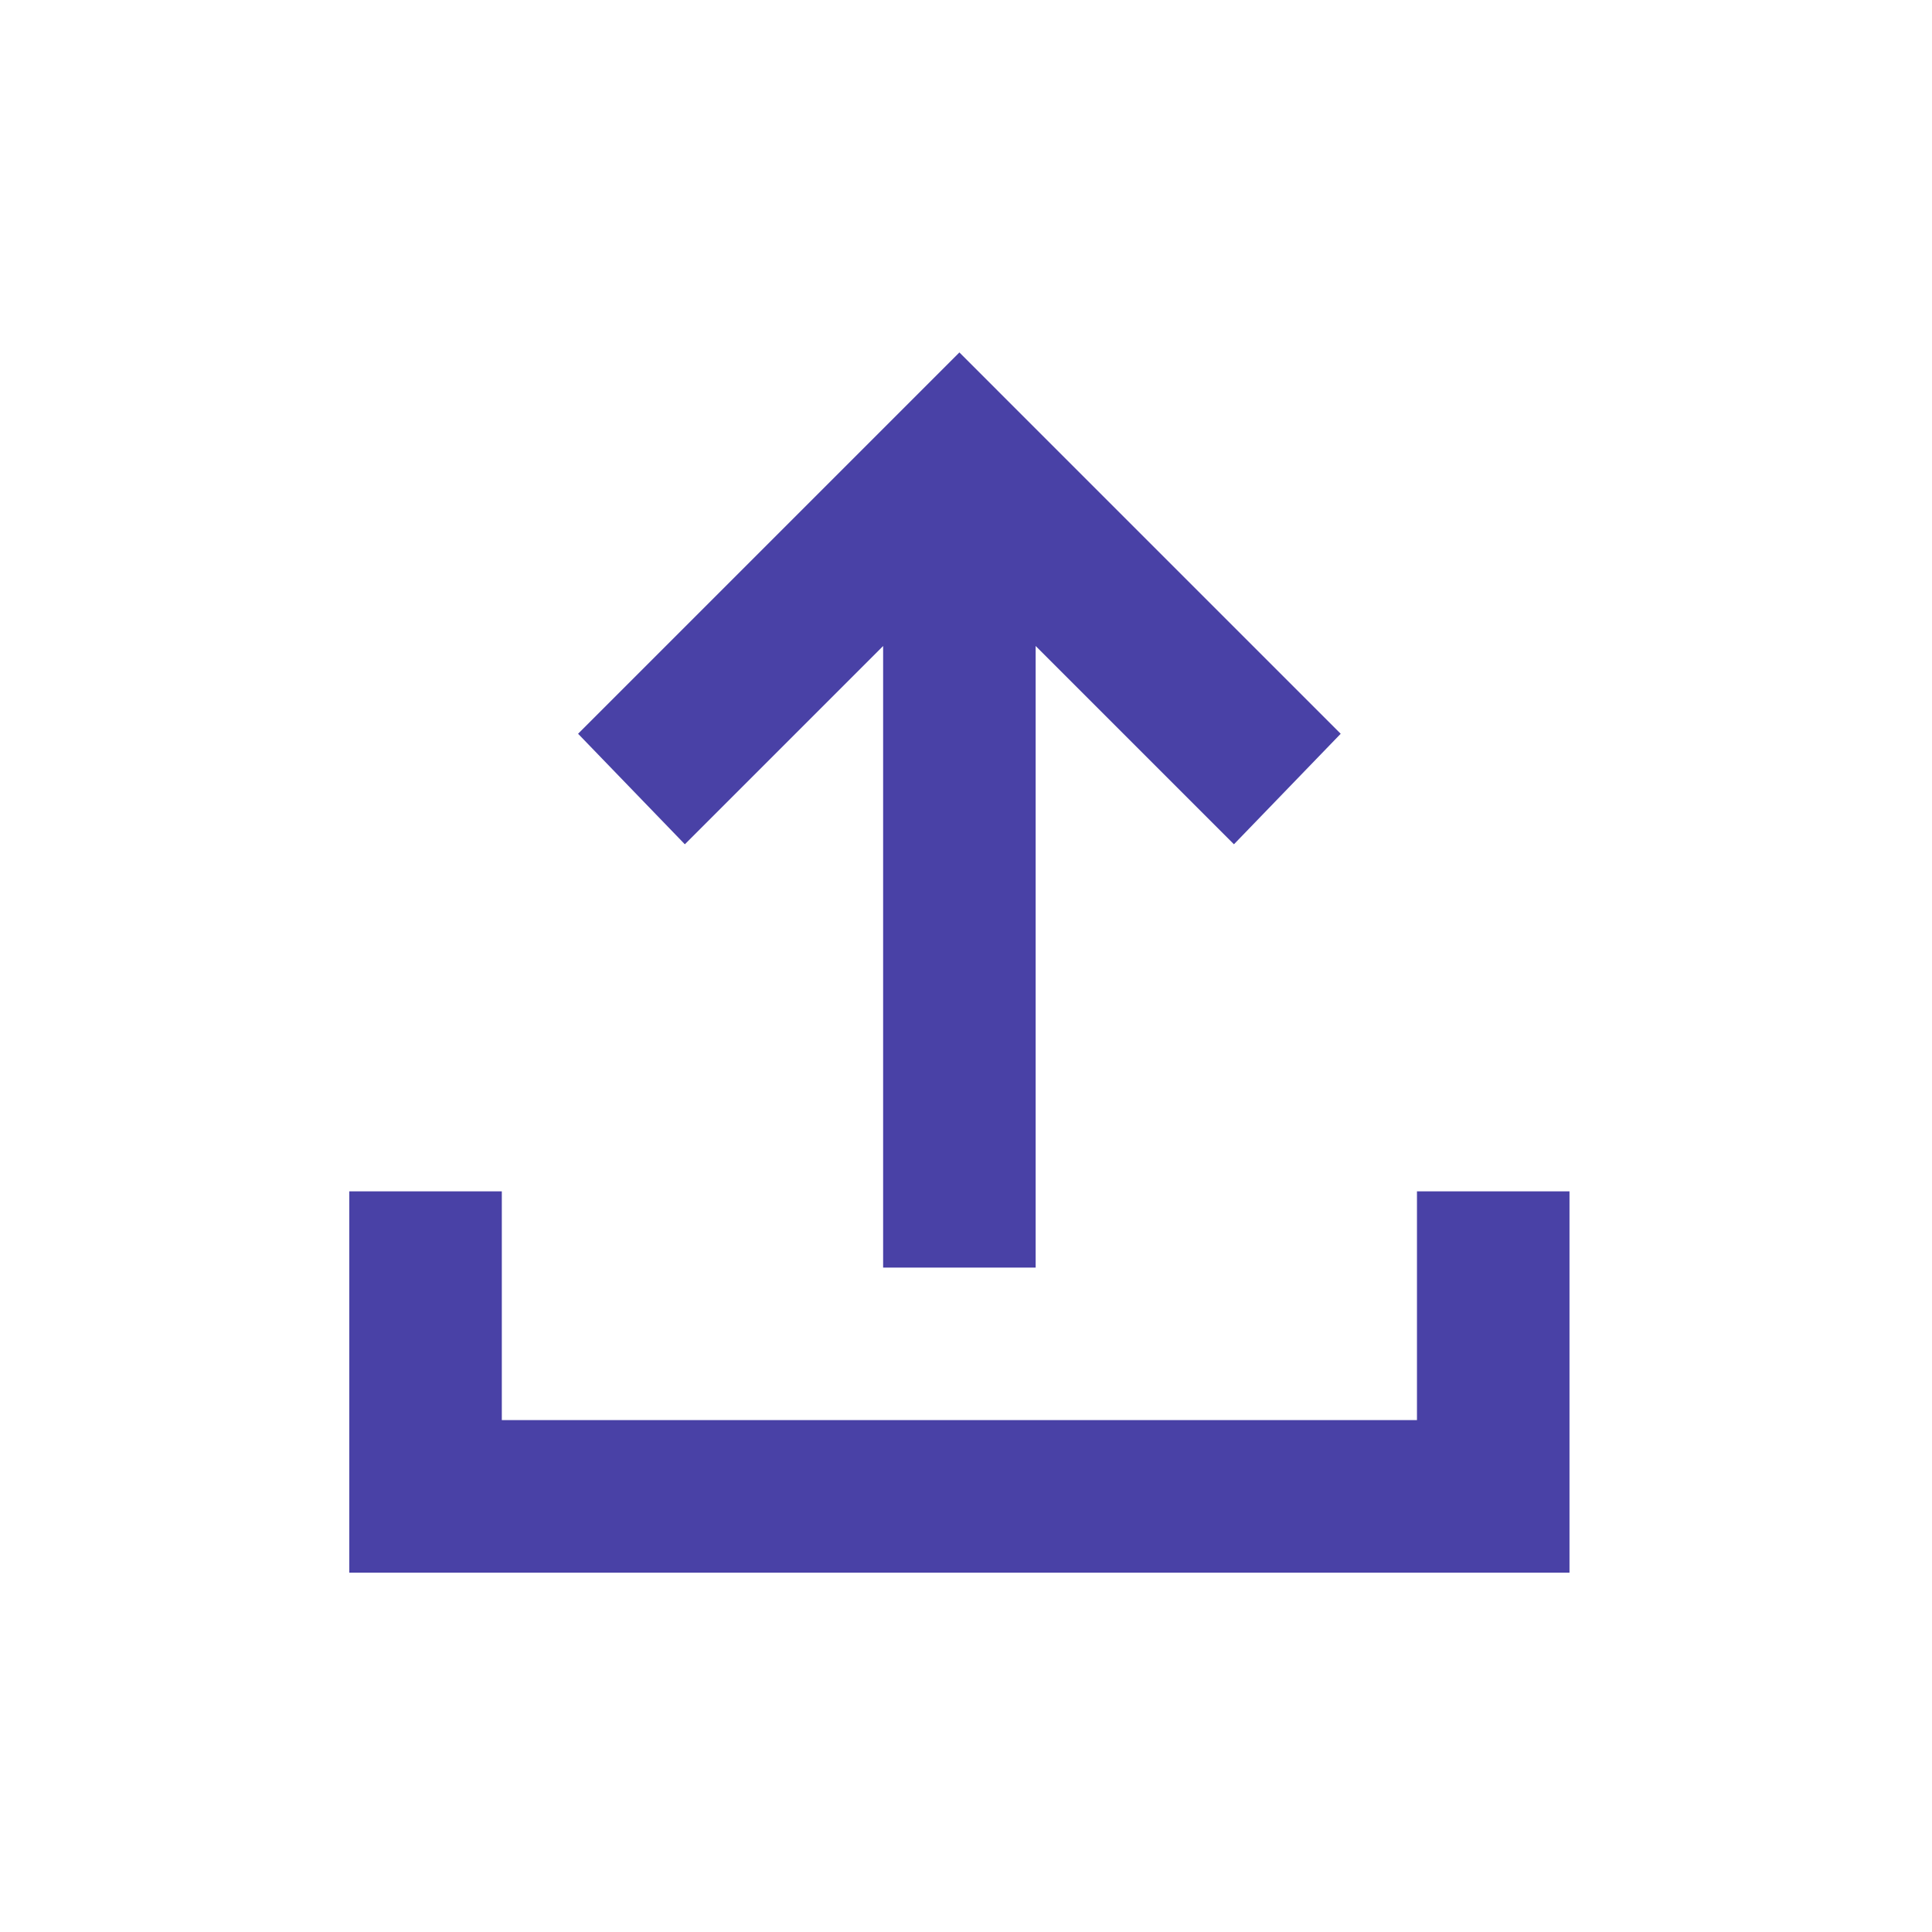 <svg width="19" height="19" viewBox="0 0 19 19" fill="none" xmlns="http://www.w3.org/2000/svg">
<path d="M8.685 12.466V6.353L6.735 8.303L5.685 7.216L9.435 3.466L13.185 7.216L12.135 8.303L10.185 6.353V12.466H8.685ZM3.435 15.466V11.716H4.935V13.966H13.935V11.716H15.435V15.466H3.435Z" fill="#4941A6"/>
</svg>
